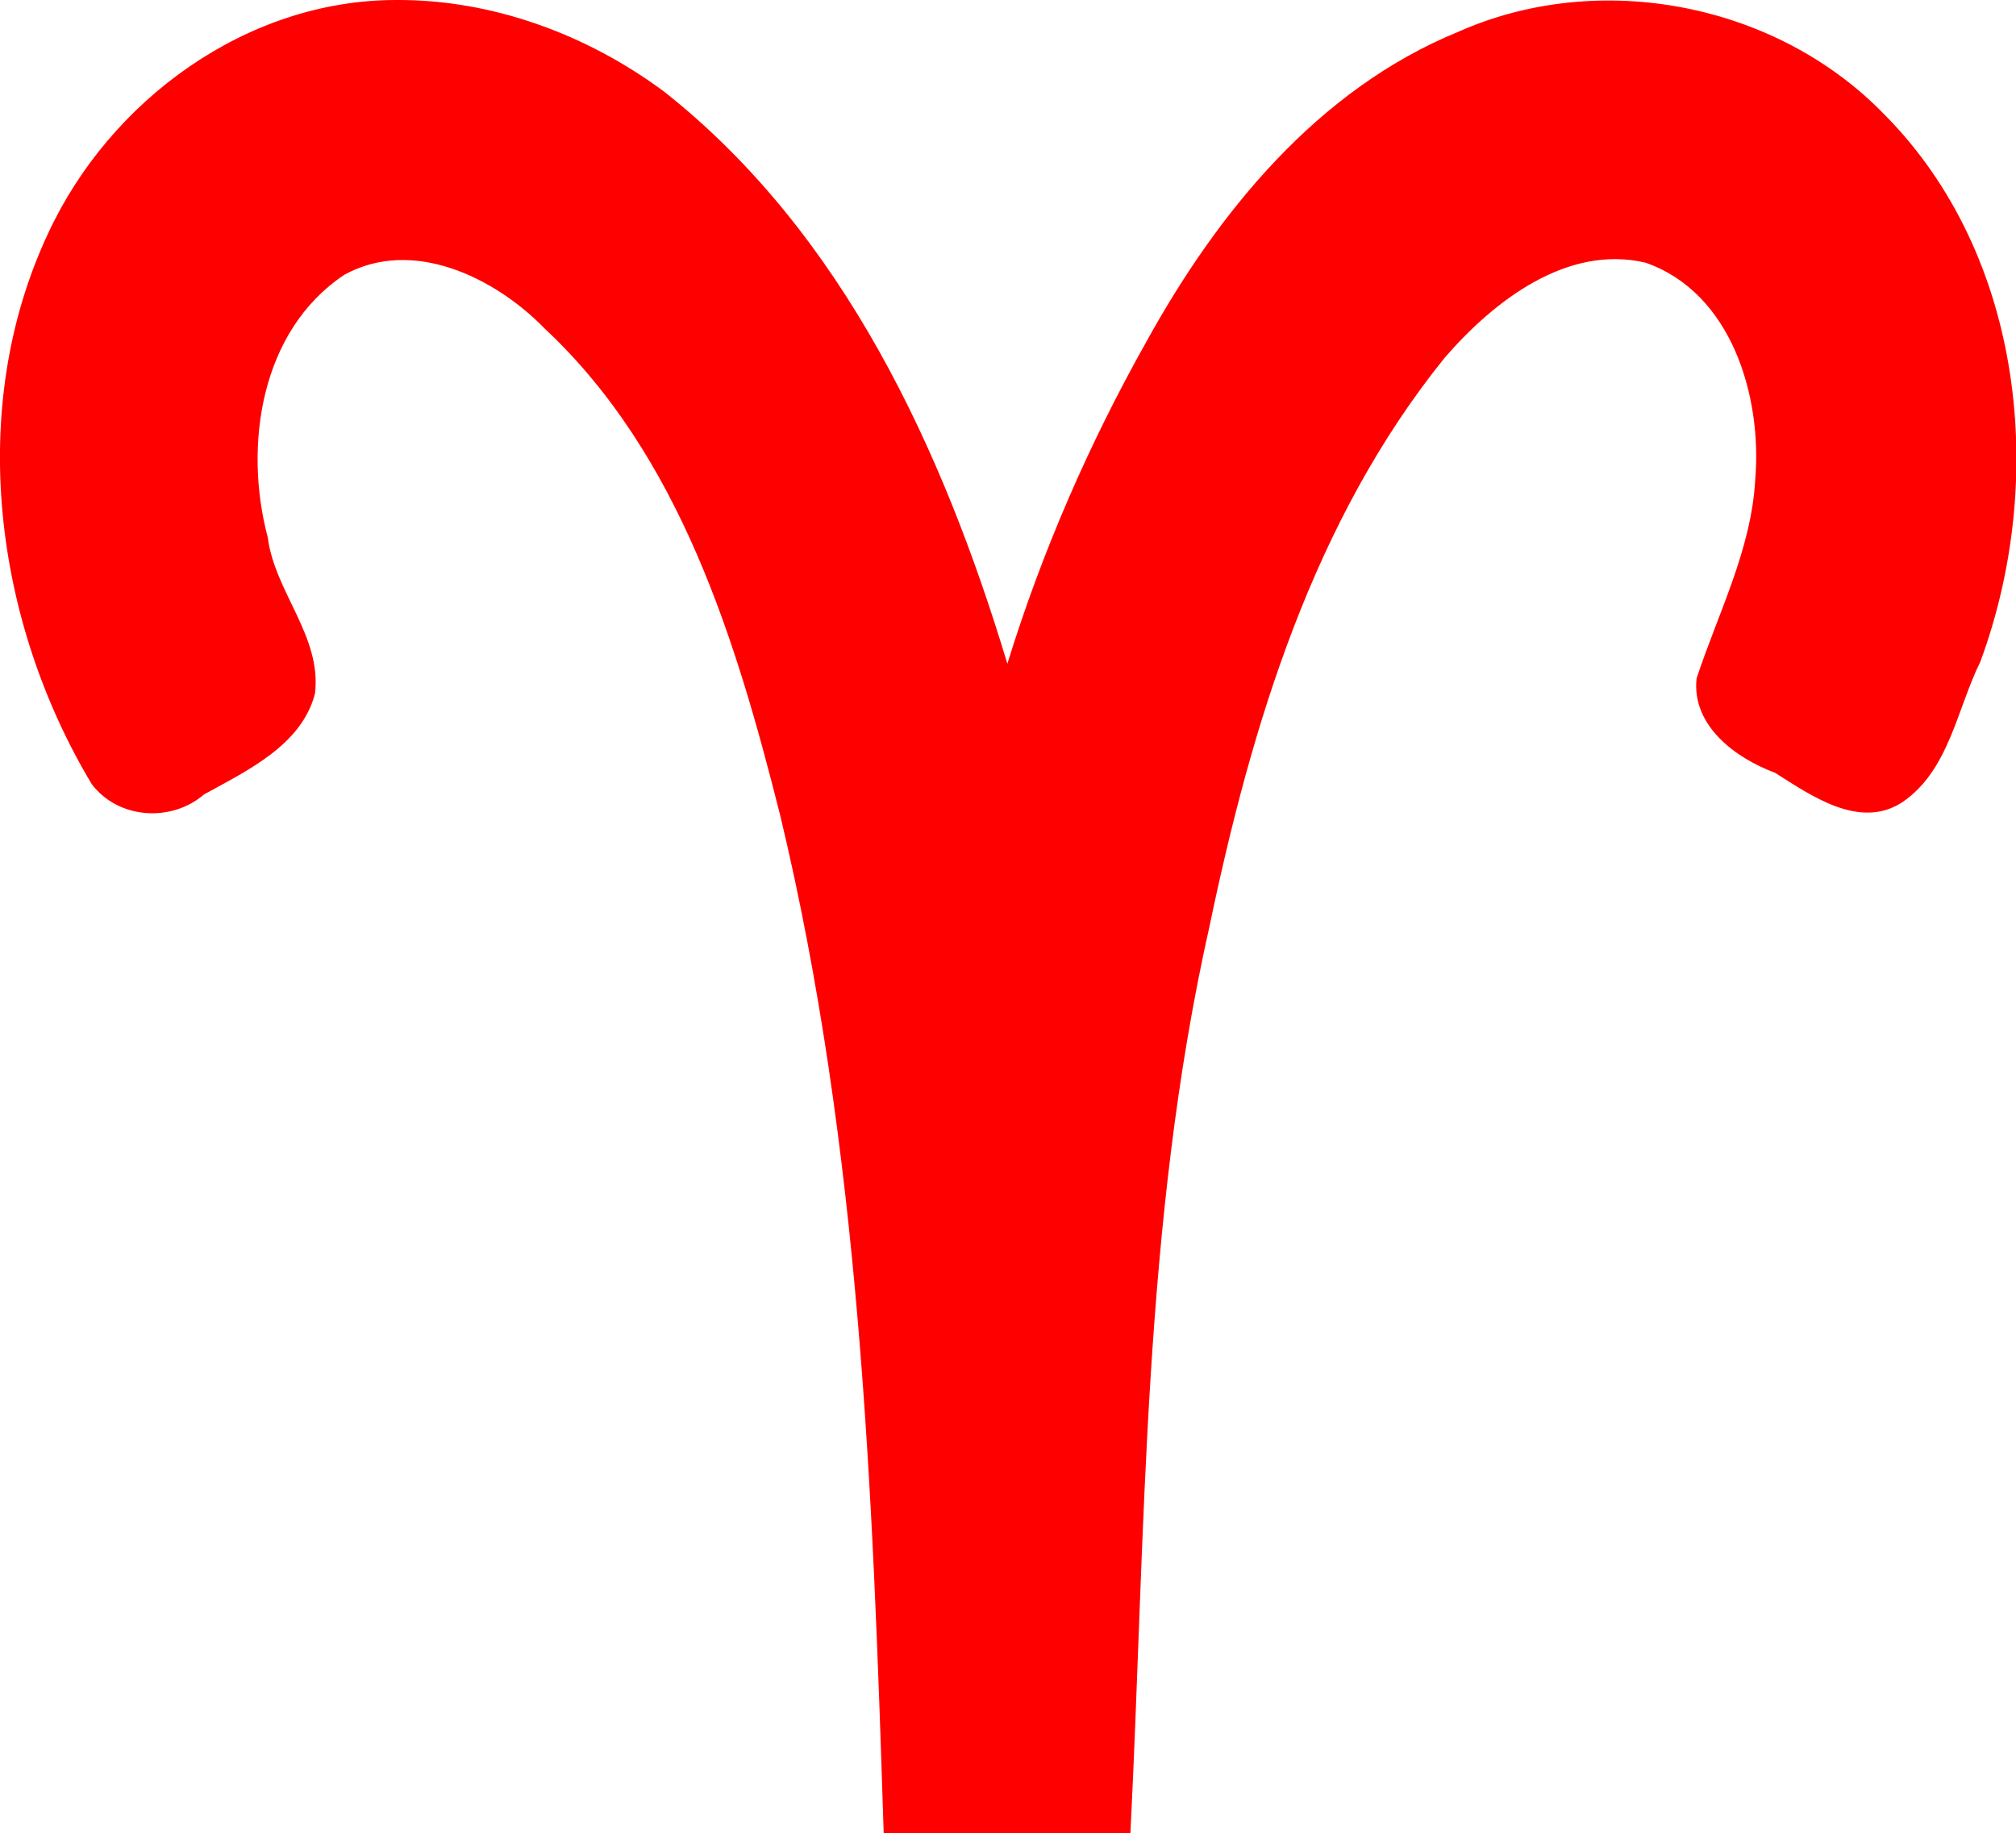 <?xml version="1.0" encoding="utf-8"?>
<!-- Generator: Adobe Illustrator 26.0.2, SVG Export Plug-In . SVG Version: 6.00 Build 0)  -->
<svg version="1.1" id="Calque_1" xmlns="http://www.w3.org/2000/svg" xmlns:xlink="http://www.w3.org/1999/xlink" x="0px" y="0px"
	 viewBox="0 0 316.2 287.5" style="enable-background:new 0 0 316.2 287.5;" xml:space="preserve">
<style type="text/css">
	.st0{fill:#FF0000;}
</style>
<g id="layer1">
	<g id="g4322">
		<path id="path4197" class="st0" d="M62.1,0C38.7,0,17.2,15.7,7.5,36.7C-5.3,64.1-0.9,97.5,14.4,123c4.2,5.5,12.5,6,17.6,1.6
			c6.7-3.7,15.3-7.7,17.4-15.8c1.1-9-6.3-15.9-7.4-24.5C38.2,70,40.8,51.9,54,43.1c10.7-5.9,23.6,0.4,31.4,8.4
			c21.3,19.9,30.1,49.1,37,76.5c12.5,52.2,14.5,106.1,16.2,159.5h38.7c2.4-47.6,1.9-95.5,12.4-142.2c6.6-31.6,16.3-63.7,36.9-89.2
			c7.7-8.9,19.2-17.8,31.5-14.9c13.5,4.7,18.3,21,17.2,34c-0.6,11-5.8,20.9-9.2,31.2c-0.8,7.4,6.1,12.5,12.3,14.8
			c5.7,3.6,13.3,9,20,4.6c7.3-5,8.5-14.5,12.2-22c10.5-28.4,6.9-63.7-15-85.8C278.7,0.5,250.9-4.9,228.7,5
			c-22,9-37.7,28.3-48.9,48.6c-9,16-16.4,33-21.8,50.5c-10.1-33.5-25.7-67.5-53.8-89.7C92.1,5.4,77.2-0.1,62.1,0L62.1,0z"/>
	</g>
</g>
</svg>
